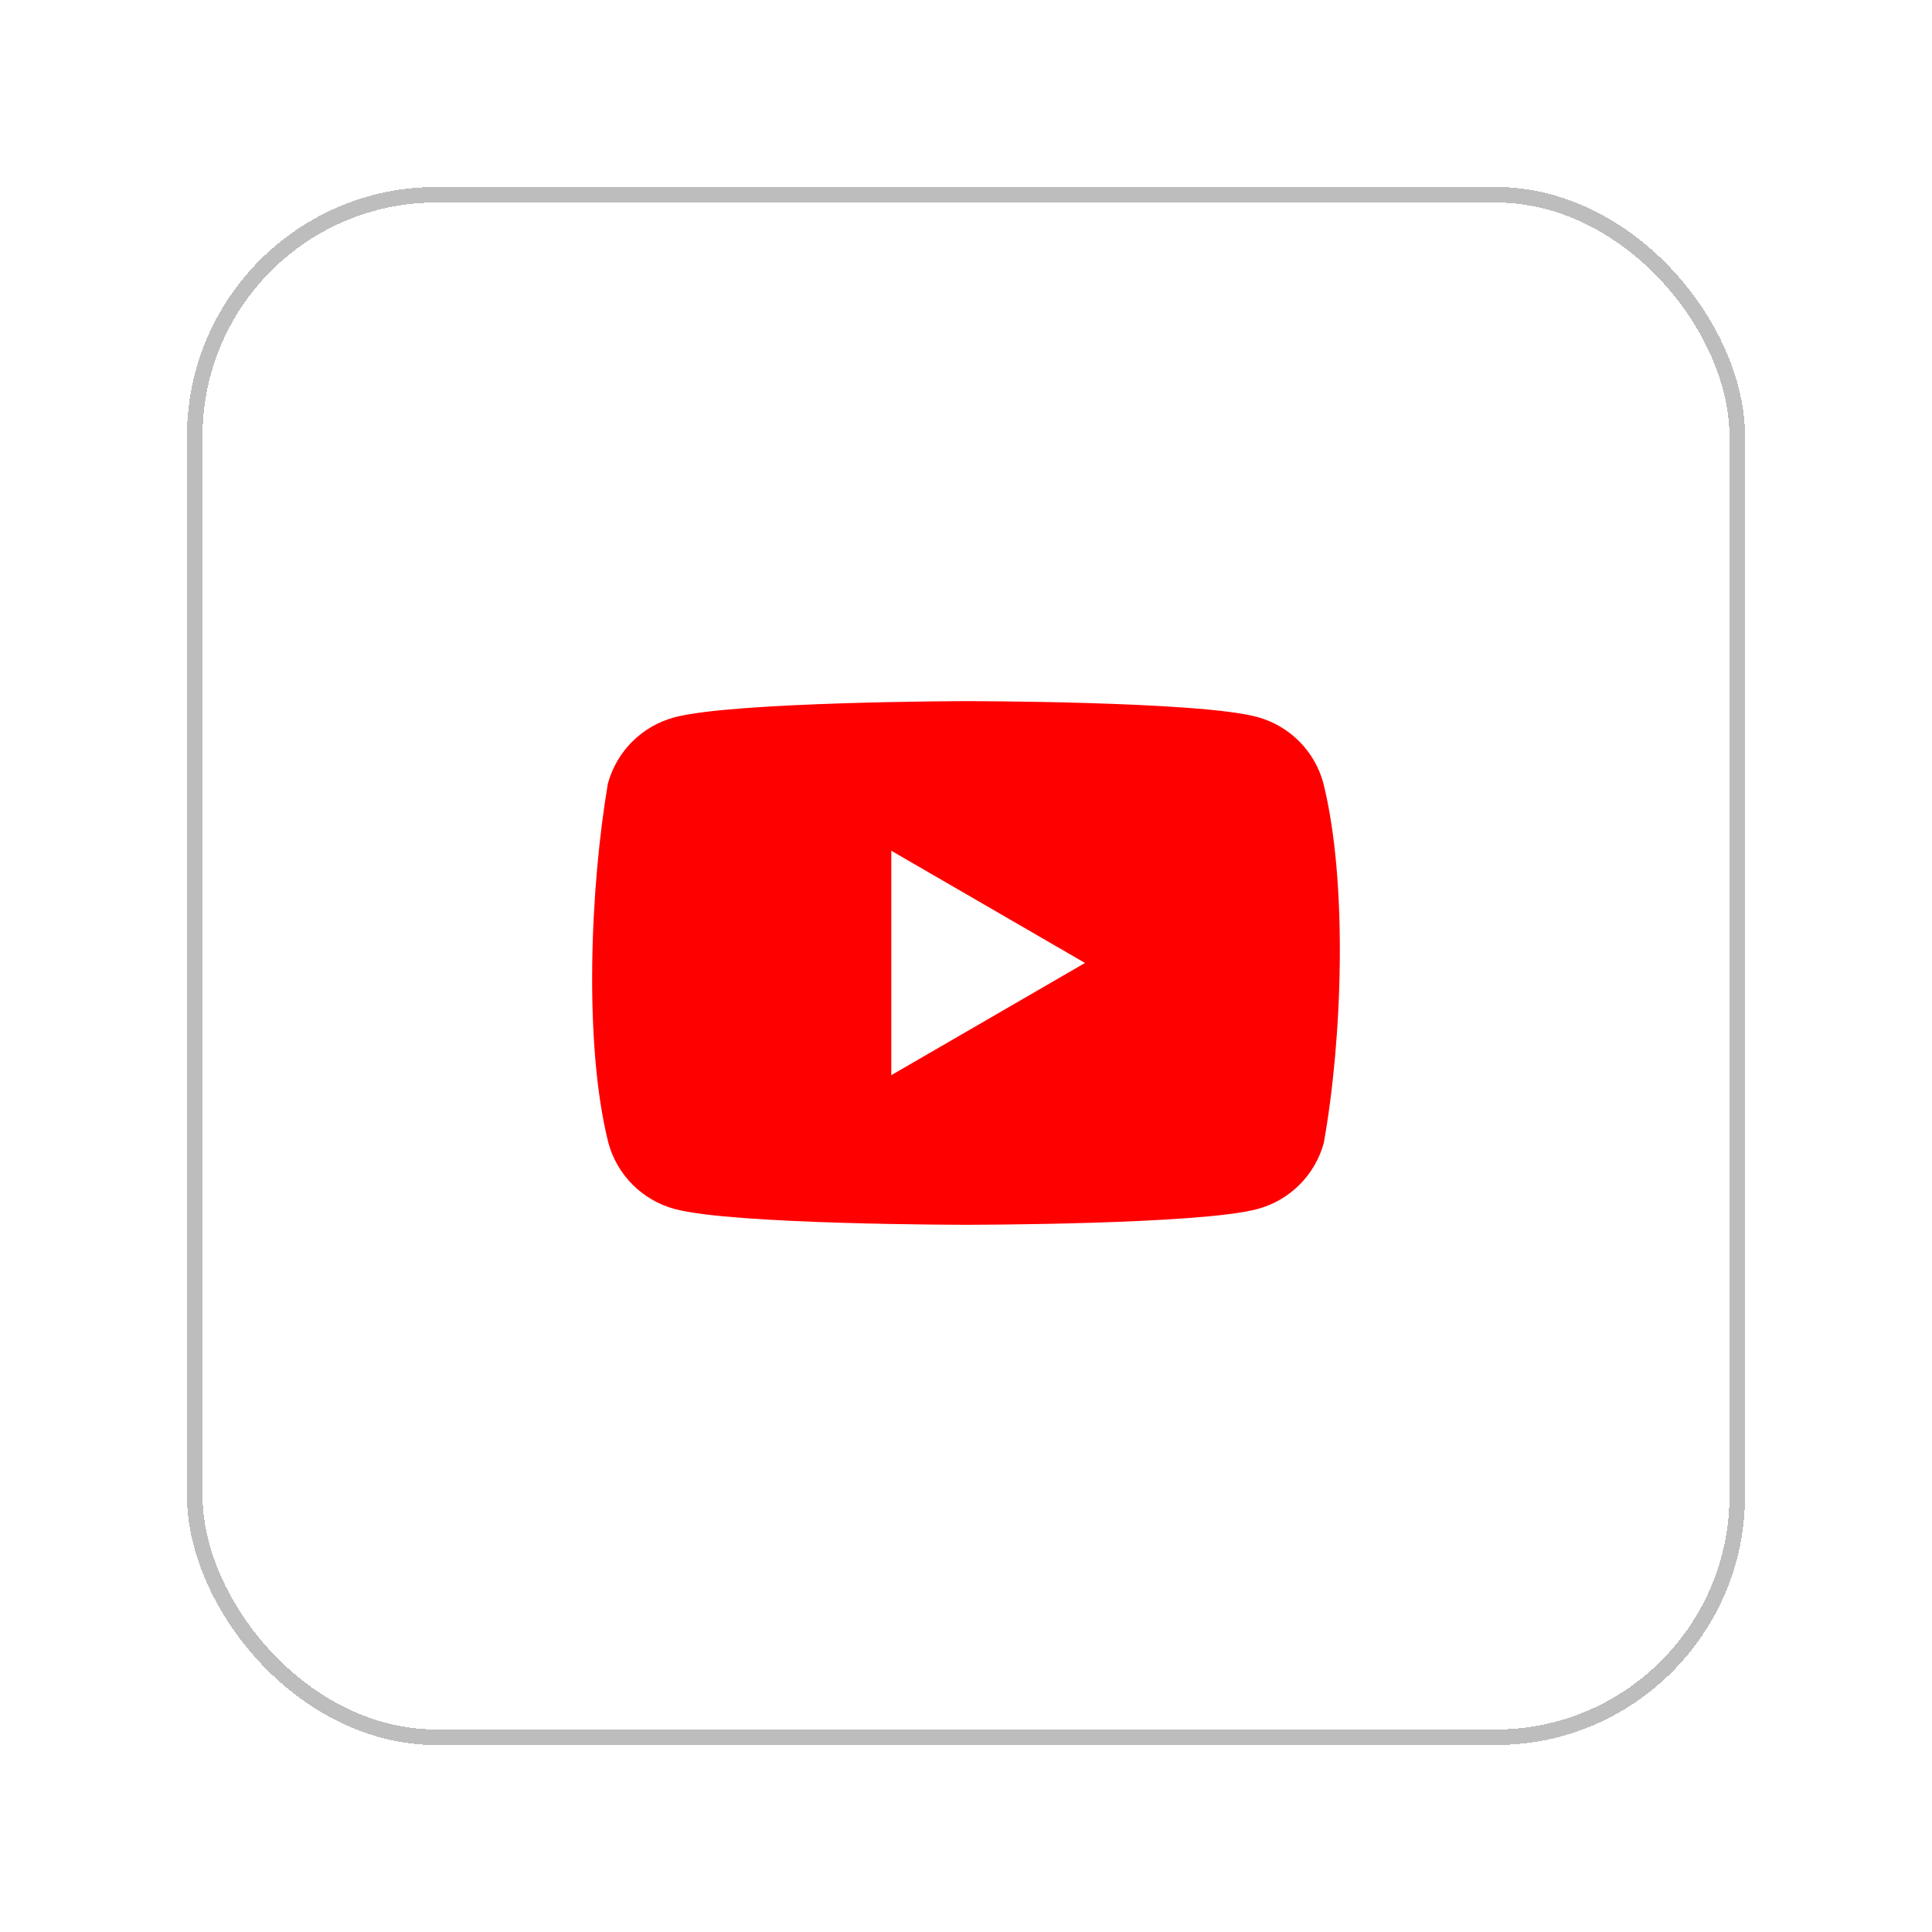 <svg width="124" height="124" viewBox="0 0 124 124" fill="none" xmlns="http://www.w3.org/2000/svg">
<g filter="url(#filter0_d_162_150)">
<g clip-path="url(#clip0_162_150)">
<path d="M80.936 46.263C80.66 45.246 80.123 44.318 79.378 43.573C78.633 42.828 77.706 42.291 76.689 42.016C72.964 41 57.976 41 57.976 41C57.976 41 42.987 41.031 39.263 42.046C38.245 42.322 37.318 42.859 36.573 43.604C35.828 44.349 35.291 45.277 35.015 46.294C33.889 52.911 33.452 62.994 35.046 69.346C35.322 70.364 35.858 71.291 36.604 72.036C37.349 72.781 38.276 73.318 39.293 73.594C43.018 74.609 58.006 74.609 58.006 74.609C58.006 74.609 72.995 74.609 76.719 73.594C77.736 73.318 78.664 72.781 79.409 72.036C80.154 71.291 80.691 70.364 80.966 69.346C82.154 62.72 82.521 52.643 80.936 46.263V46.263Z" fill="#FF0000"/>
<path d="M53.205 65.007L65.639 57.805L53.205 50.603V65.007Z" fill="white"/>
</g>
<rect x="8.5" y="8.5" width="99" height="99" rx="15.5" stroke="#BDBDBD" shape-rendering="crispEdges"/>
</g>
<defs>
<filter id="filter0_d_162_150" x="0" y="0" width="124" height="124" filterUnits="userSpaceOnUse" color-interpolation-filters="sRGB">
<feFlood flood-opacity="0" result="BackgroundImageFix"/>
<feColorMatrix in="SourceAlpha" type="matrix" values="0 0 0 0 0 0 0 0 0 0 0 0 0 0 0 0 0 0 127 0" result="hardAlpha"/>
<feOffset dx="4" dy="4"/>
<feGaussianBlur stdDeviation="6"/>
<feComposite in2="hardAlpha" operator="out"/>
<feColorMatrix type="matrix" values="0 0 0 0 0 0 0 0 0 0 0 0 0 0 0 0 0 0 0.25 0"/>
<feBlend mode="normal" in2="BackgroundImageFix" result="effect1_dropShadow_162_150"/>
<feBlend mode="normal" in="SourceGraphic" in2="effect1_dropShadow_162_150" result="shape"/>
</filter>
<clipPath id="clip0_162_150">
<rect width="48" height="33.743" fill="white" transform="translate(34 41)"/>
</clipPath>
</defs>
</svg>
